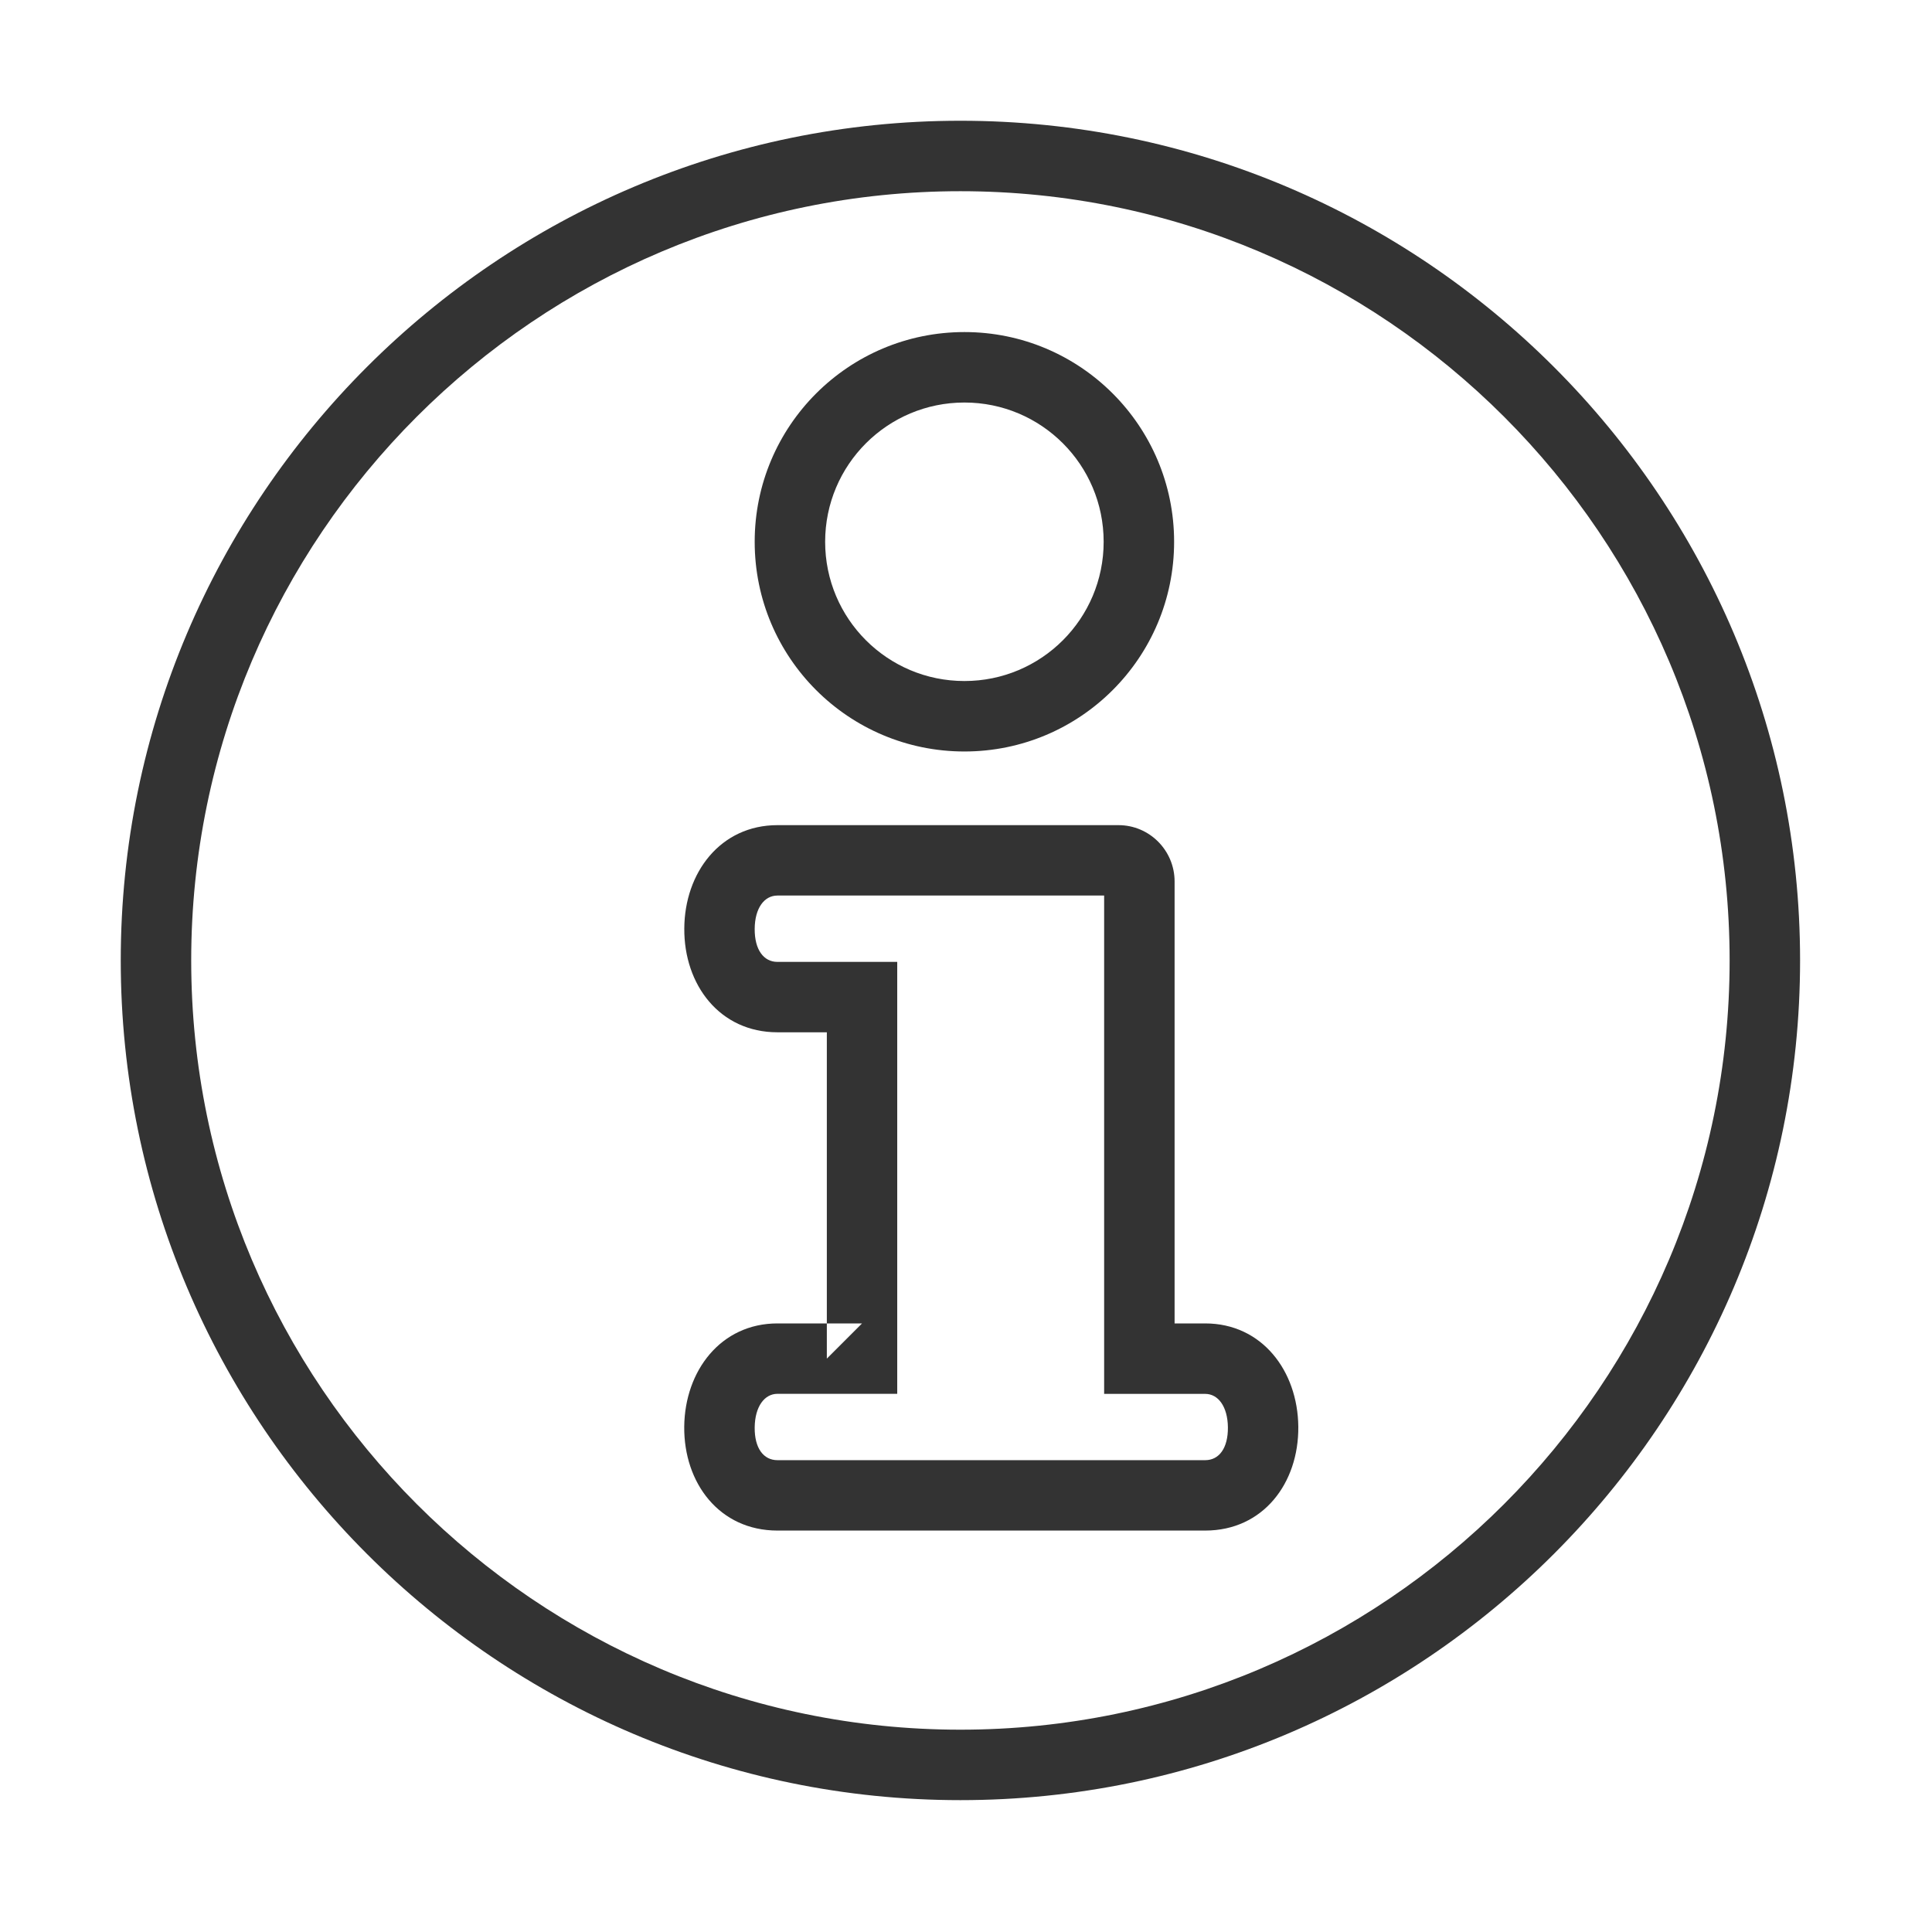 <?xml version="1.0" encoding="UTF-8" standalone="no"?>
<svg width="32px" height="32px" viewBox="0 0 32 32" version="1.1" xmlns="http://www.w3.org/2000/svg" xmlns:xlink="http://www.w3.org/1999/xlink">
    <!-- Generator: Sketch 41.2 (35397) - http://www.bohemiancoding.com/sketch -->
    <title>info</title>
    <desc>Created with Sketch.</desc>
    <defs></defs>
    <g id="Page-2" stroke="none" stroke-width="1" fill="none" fill-rule="evenodd">
        <g id="info" fill="#333333">
            <g id="Group-16" transform="translate(2, 2)">
                <path d="M13.907,0 C6.238,0 0,6.238 0,13.907 C0,21.577 6.238,27.816 13.907,27.816 C21.577,27.816 27.815,21.577 27.815,13.907 C27.815,6.238 21.577,0 13.907,0 Z M13.907,1.167 C20.933,1.167 26.648,6.882 26.648,13.907 C26.648,20.933 20.932,26.649 13.907,26.649 C6.883,26.649 1.167,20.933 1.167,13.907 C1.167,6.882 6.882,1.167 13.907,1.167 Z" id="Shape-Copy-17"></path>
                <path d="M13.974,10.447 C15.892,10.447 17.447,8.892 17.447,6.974 C17.447,5.055 15.892,3.5 13.974,3.5 C12.055,3.5 10.5,5.055 10.5,6.974 C10.5,8.892 12.055,10.447 13.974,10.447 Z M13.974,9.28 C12.699,9.28 11.667,8.248 11.667,6.974 C11.667,5.699 12.699,4.667 13.974,4.667 C15.248,4.667 16.28,5.699 16.28,6.974 C16.28,8.248 15.248,9.28 13.974,9.28 Z" id="Oval-Copy-6"></path>
                <path d="M16.288,21.087 L17.962,21.087 C18.176,21.087 18.334,21.296 18.338,21.641 C18.341,21.986 18.192,22.185 17.962,22.185 L10.877,22.185 C10.646,22.185 10.496,21.986 10.5,21.642 C10.504,21.296 10.663,21.086 10.877,21.086 L12.861,21.086 L12.861,13.932 L10.877,13.932 C10.649,13.932 10.498,13.731 10.5,13.386 C10.502,13.041 10.659,12.833 10.877,12.833 L16.288,12.833 L16.288,21.087 Z M11.695,20.503 L12.278,19.92 L11.695,19.92 L11.695,20.503 Z M17.455,12.6 C17.455,12.087 17.04,11.667 16.525,11.667 L10.877,11.667 C9.933,11.667 9.339,12.453 9.334,13.379 C9.328,14.311 9.92,15.098 10.877,15.098 L11.695,15.098 L11.695,19.92 L10.877,19.92 C9.938,19.92 9.343,20.705 9.333,21.629 C9.324,22.563 9.915,23.351 10.877,23.351 L17.962,23.351 C18.923,23.351 19.513,22.563 19.504,21.63 C19.495,20.705 18.901,19.92 17.962,19.92 L17.455,19.92 L17.455,12.6 Z" id="Shape-Copy-18"></path>
            </g>
        </g>
    </g>
</svg>